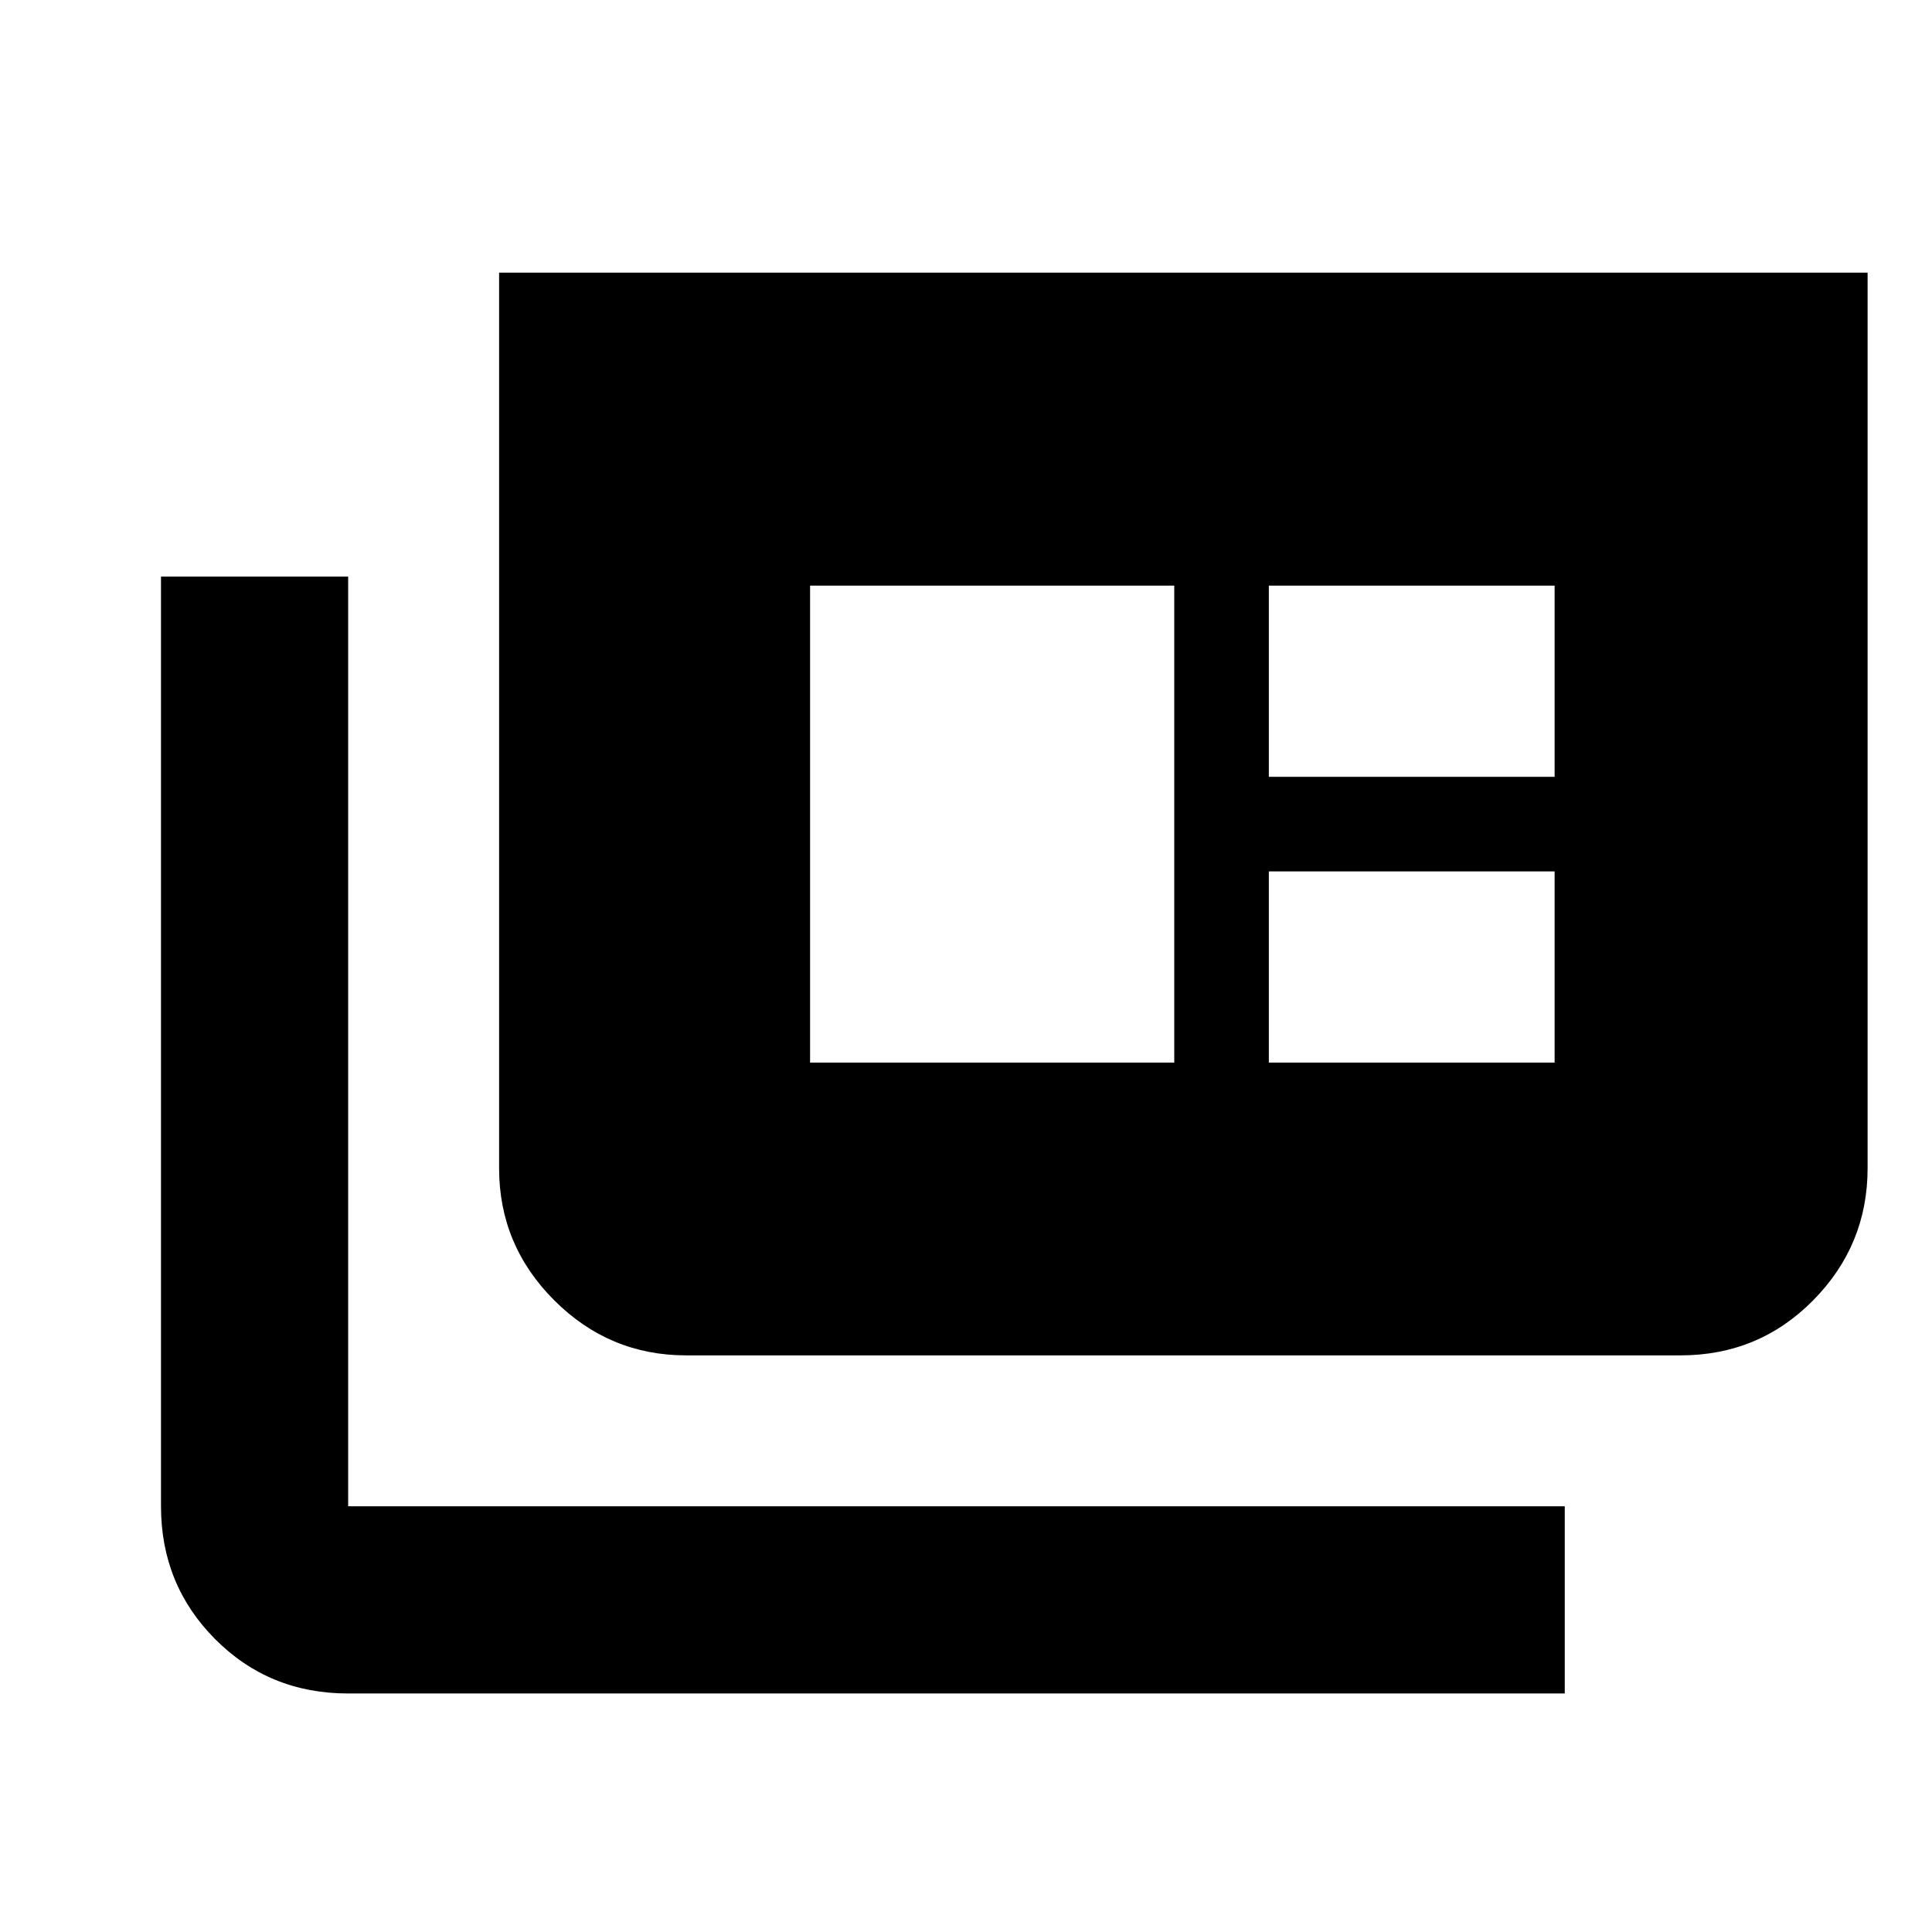 <svg xmlns="http://www.w3.org/2000/svg" height="20" viewBox="0 -960 960 960" width="20"><path d="M173-118.52q-39.242 0-66.122-27.029-26.88-27.03-26.88-65.972v-461.958H173v461.958h604.523v93.001H173Zm168.001-168.001q-38.242 0-65.622-27.38Q248-341.28 248-379.523v-445h680.001v445q0 38.243-27.029 65.622-27.03 27.38-65.972 27.38H341.001ZM402.523-432h180.956v-237H402.523v237Zm227.956 0h142v-95h-142v95Zm0-142h142v-95h-142v95Z"/></svg>